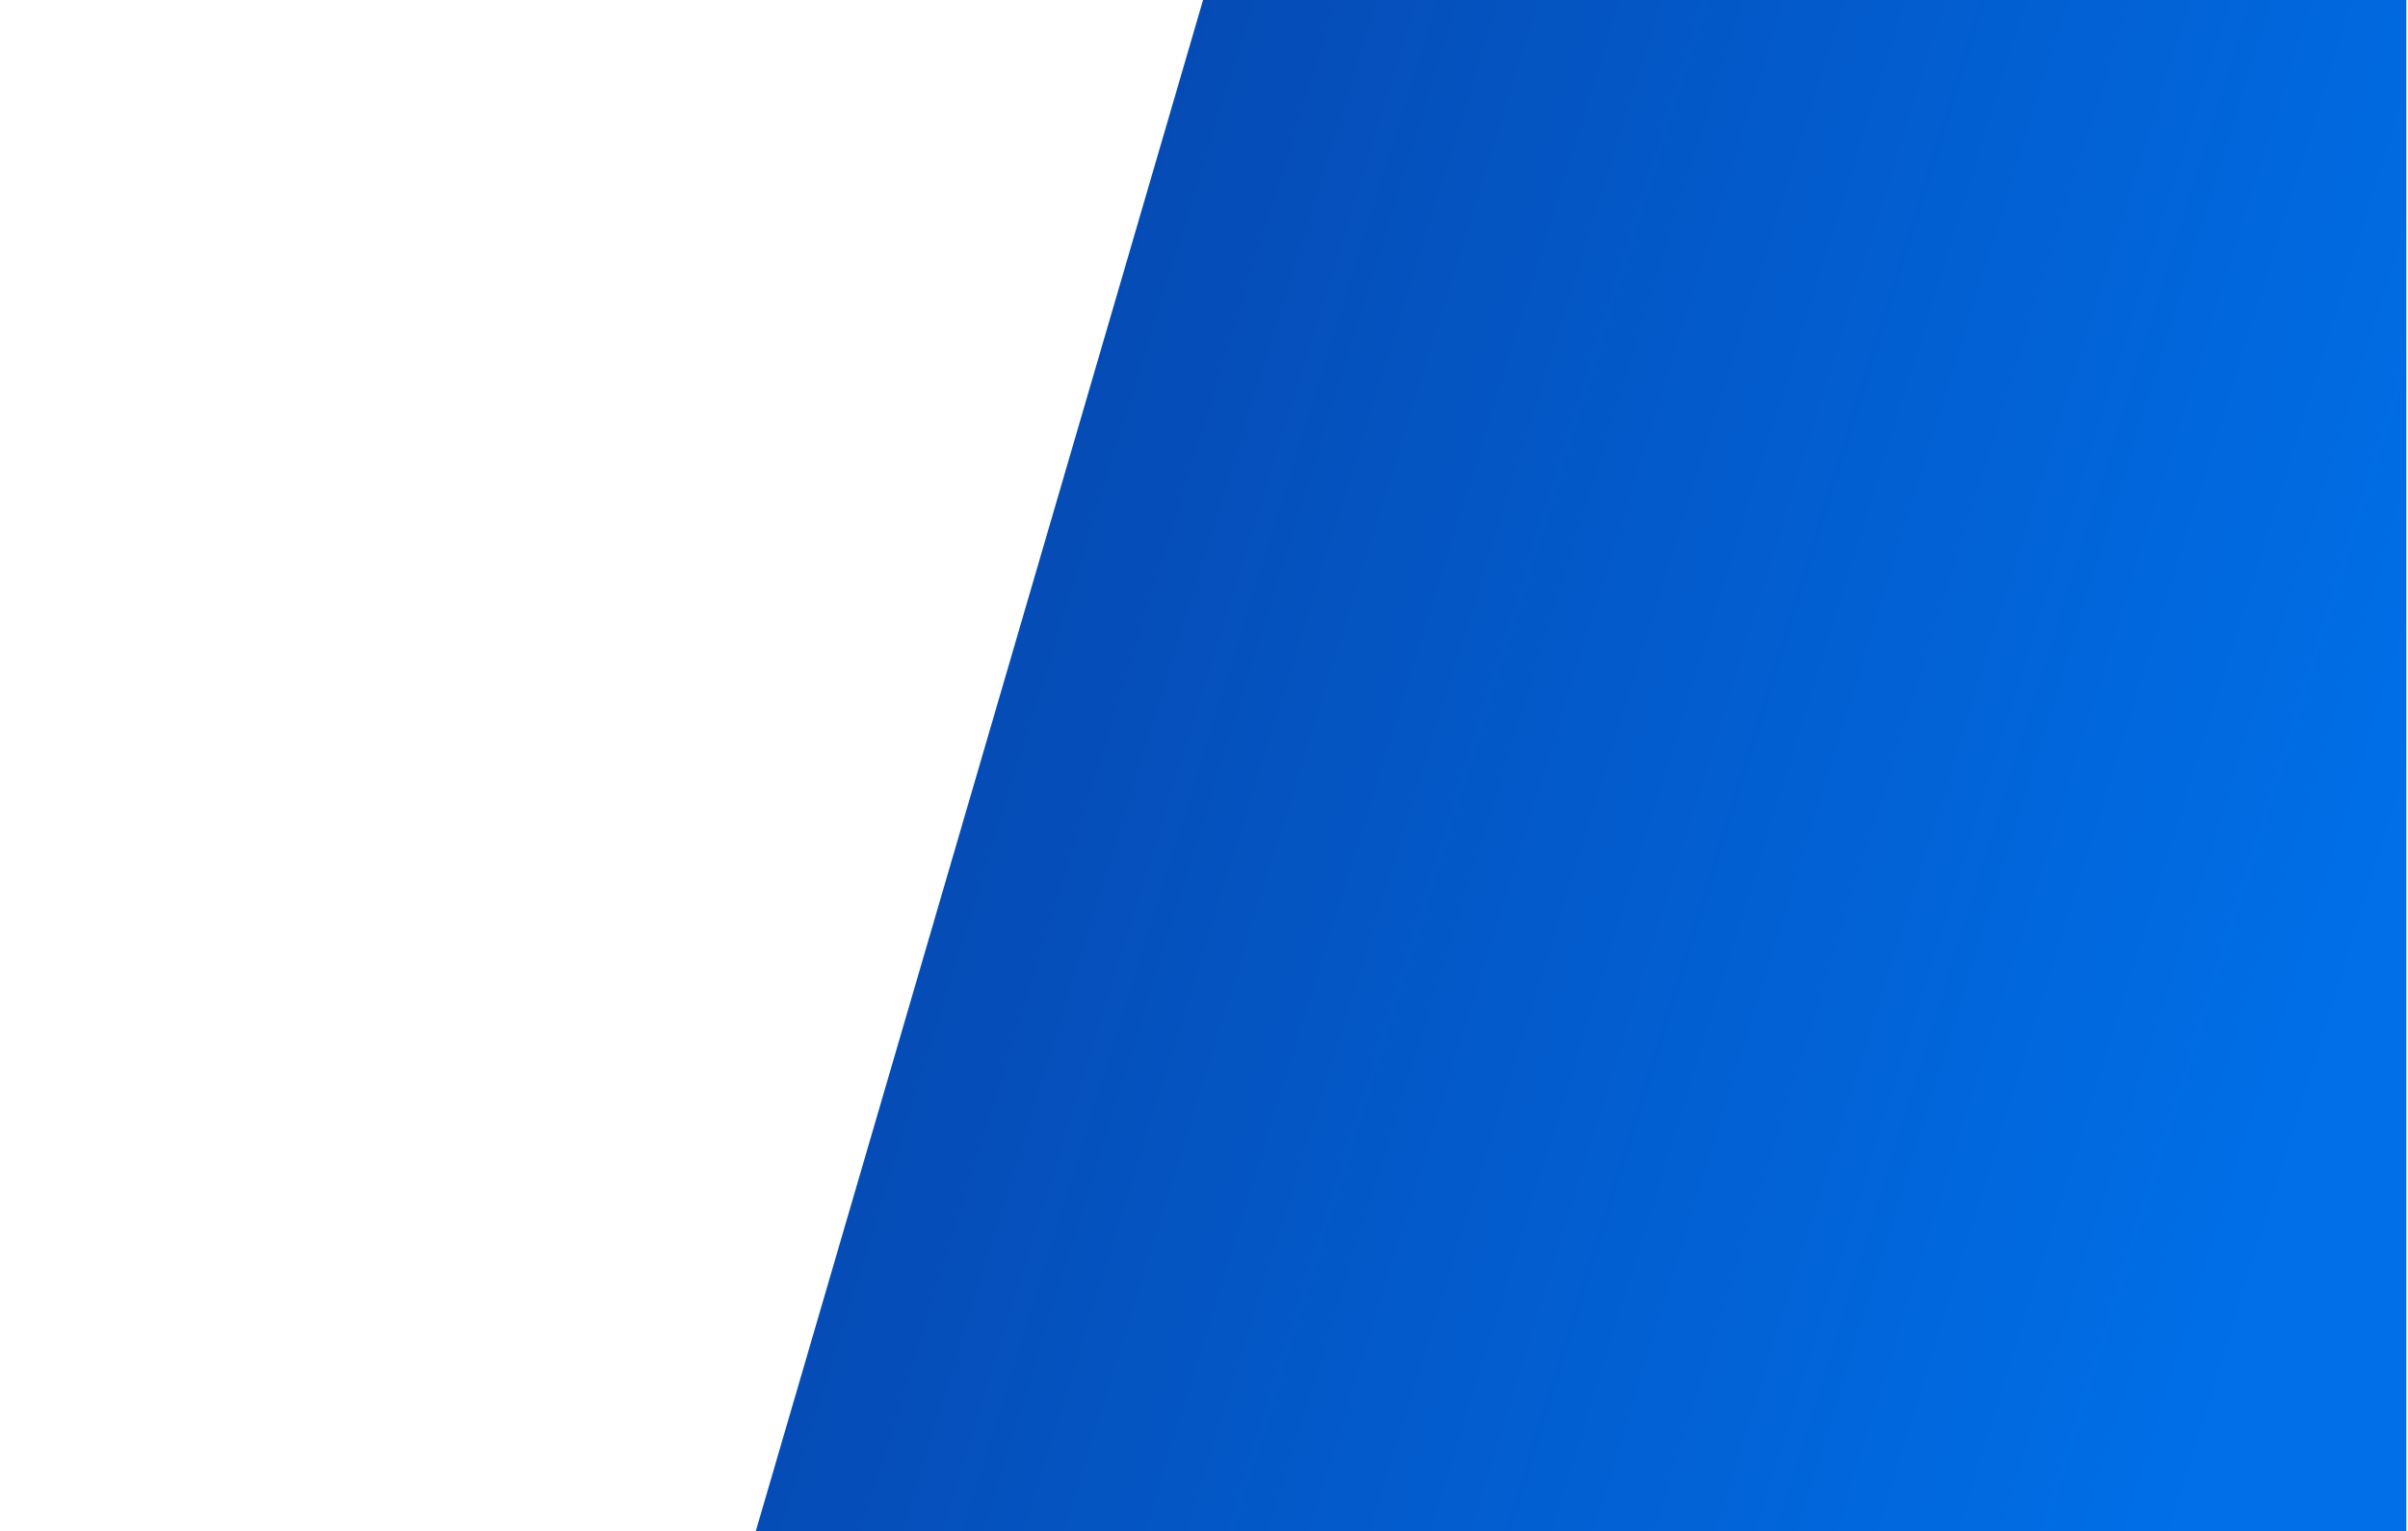 <svg width="1440" height="916" viewBox="0 0 1440 916" fill="none" xmlns="http://www.w3.org/2000/svg">
<g clip-path="url(#clip0_112_230)">
<g filter="url(#filter0_i_112_230)">
<path d="M720.296 -2.944H1439V916H451.941L720.296 -2.944Z" fill="url(#paint0_linear_112_230)"/>
</g>
</g>
<defs>
<filter id="filter0_i_112_230" x="451.941" y="-2.944" width="987.059" height="918.944" filterUnits="userSpaceOnUse" color-interpolation-filters="sRGB">
<feFlood flood-opacity="0" result="BackgroundImageFix"/>
<feBlend mode="normal" in="SourceGraphic" in2="BackgroundImageFix" result="shape"/>
<feColorMatrix in="SourceAlpha" type="matrix" values="0 0 0 0 0 0 0 0 0 0 0 0 0 0 0 0 0 0 127 0" result="hardAlpha"/>
<feOffset/>
<feGaussianBlur stdDeviation="13.5"/>
<feComposite in2="hardAlpha" operator="arithmetic" k2="-1" k3="1"/>
<feColorMatrix type="matrix" values="0 0 0 0 0 0 0 0 0 0 0 0 0 0 0 0 0 0 0.25 0"/>
<feBlend mode="normal" in2="shape" result="effect1_innerShadow_112_230"/>
</filter>
<linearGradient id="paint0_linear_112_230" x1="1439" y1="796.264" x2="-109.625" y2="316.168" gradientUnits="userSpaceOnUse">
<stop offset="0.057" stop-color="#006FE8"/>
<stop offset="0.63" stop-color="#0647AF"/>
</linearGradient>
<clipPath id="clip0_112_230">
<rect width="1440" height="916" fill="white"/>
</clipPath>
</defs>
</svg>

